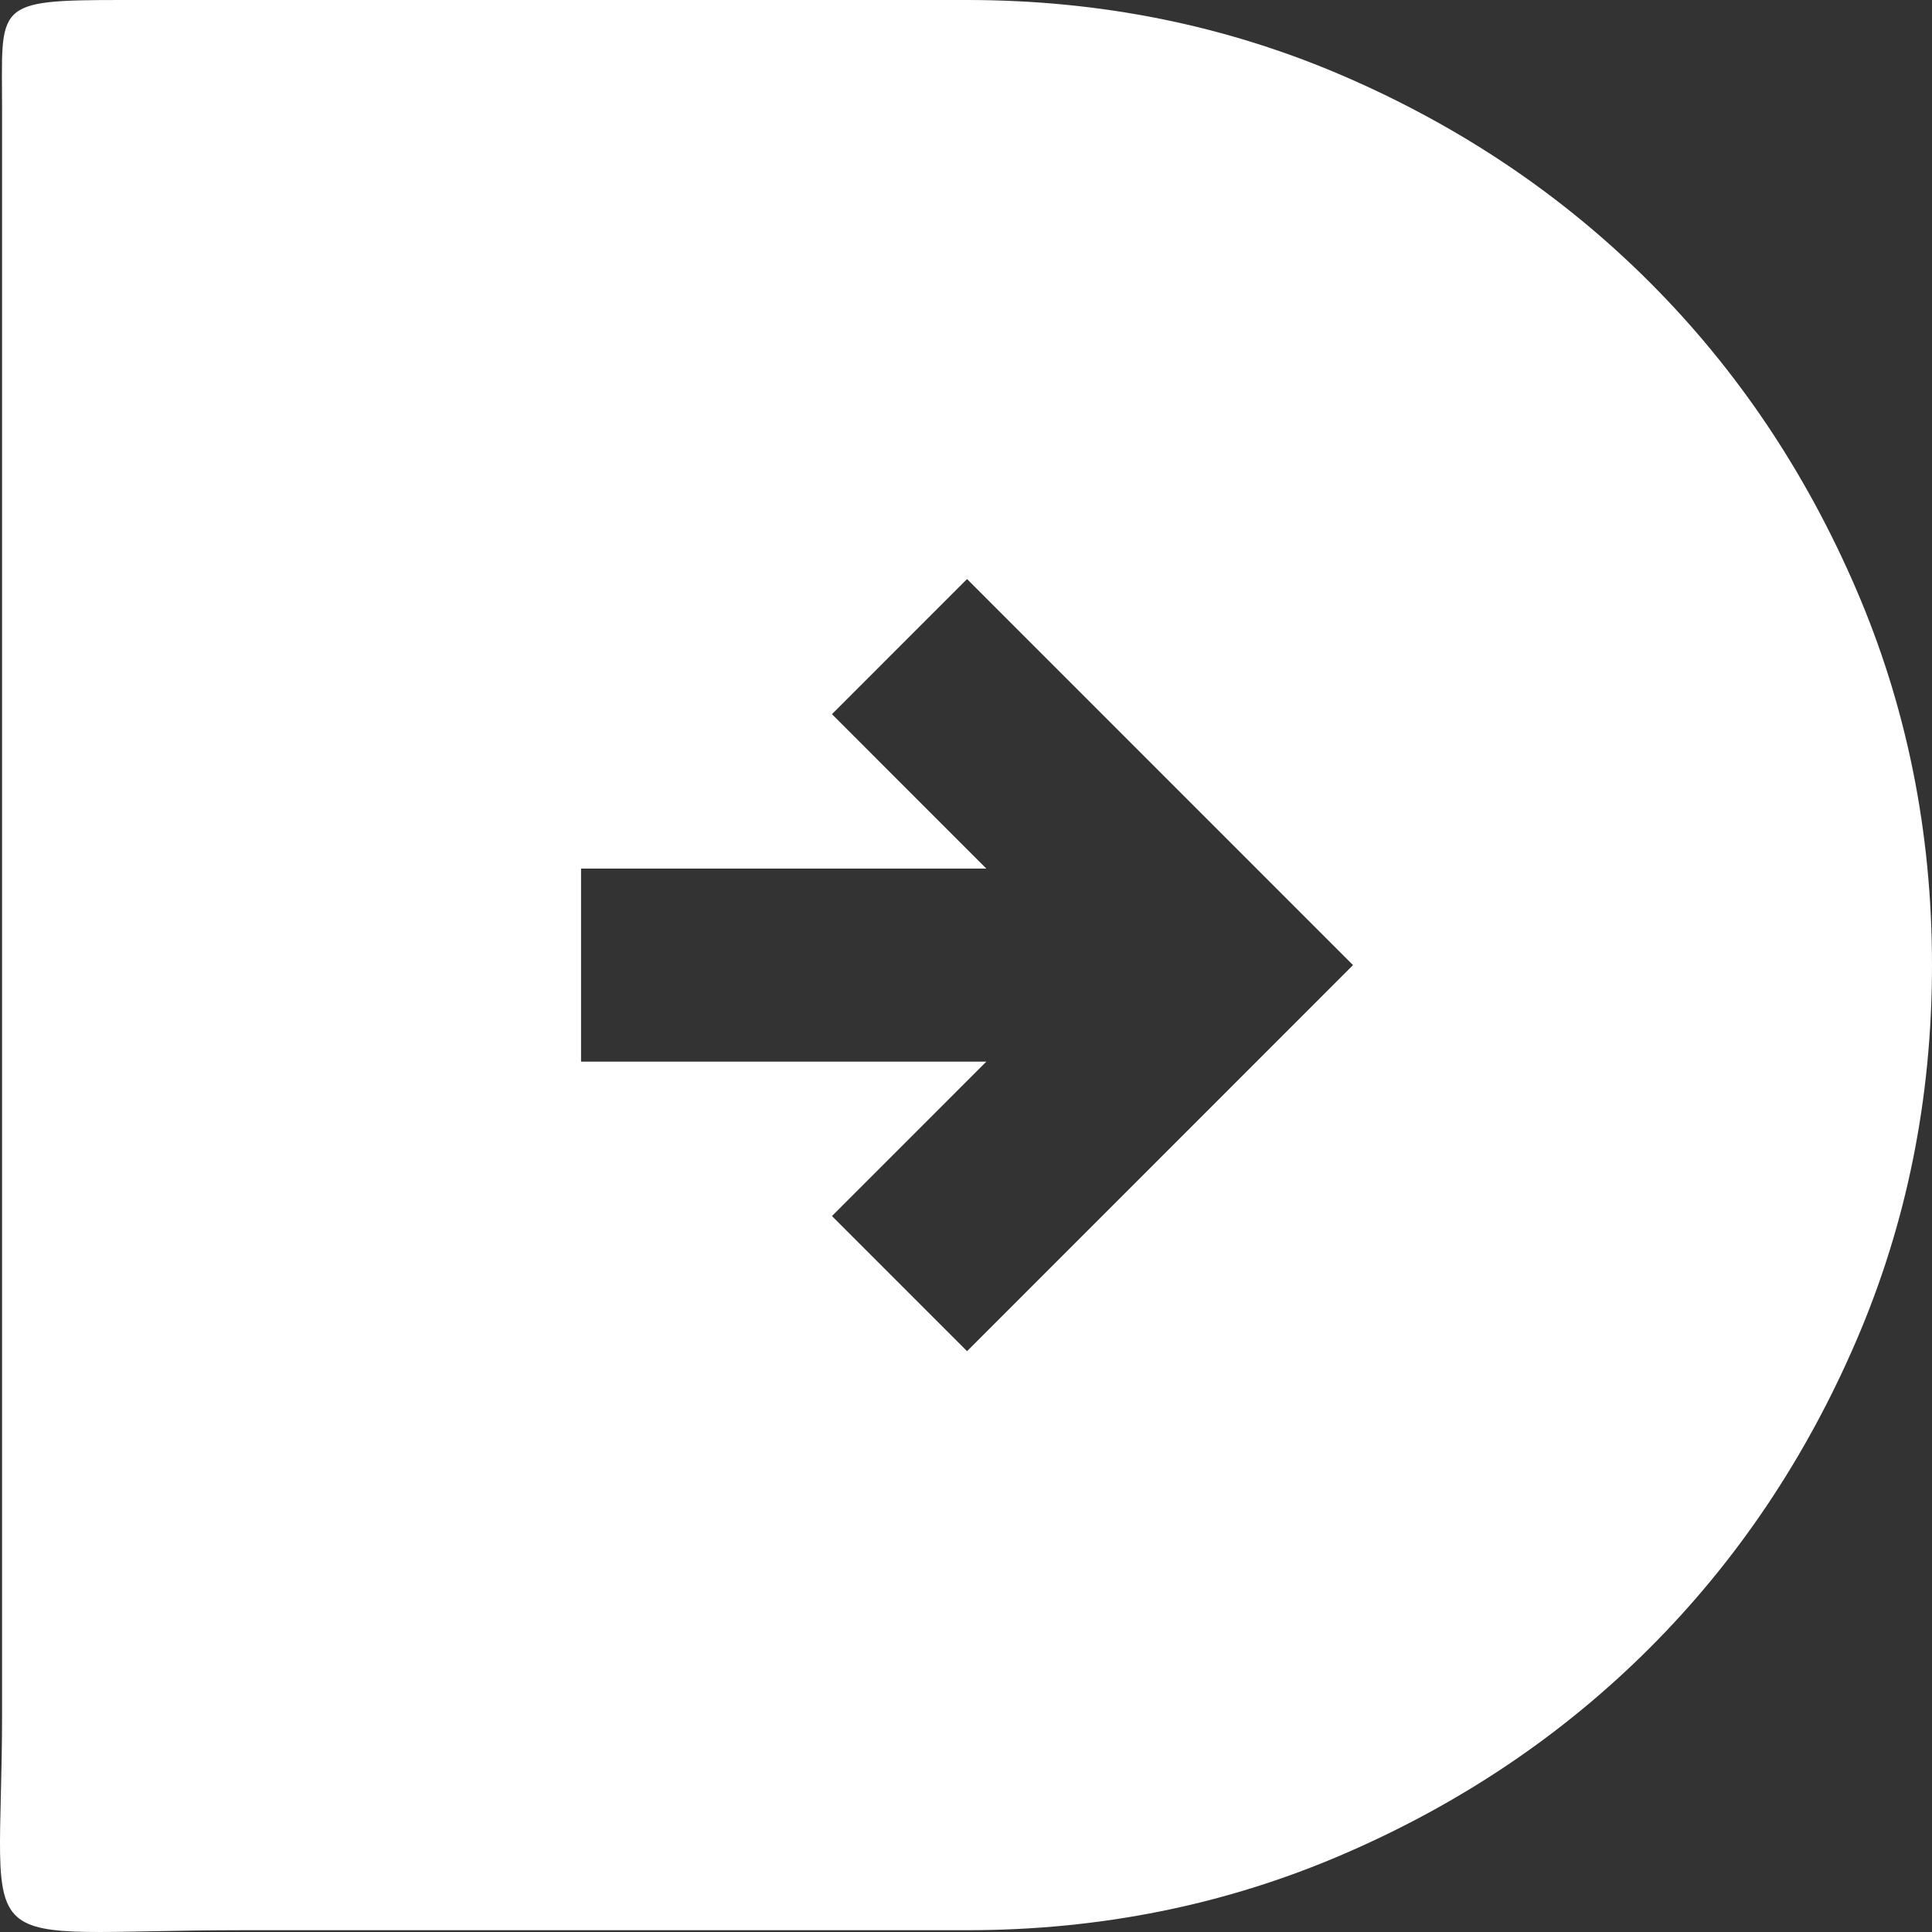 <svg width="81" height="81" viewBox="0 0 81 81" fill="none" xmlns="http://www.w3.org/2000/svg">
<rect x="0" y="0" width="81" height="81" fill="#333333" stroke="none"/>
<path d="M40.544 56.648L34.88 50.983L41.353 44.509L24.361 44.509L24.361 36.416L41.353 36.416L34.88 29.942L40.544 24.277L56.726 40.462L40.544 56.648ZM40.544 80.925C46.14 80.925 51.399 79.862 56.322 77.737C61.244 75.614 65.525 72.731 69.166 69.09C72.808 65.448 75.689 61.166 77.812 56.243C79.937 51.32 81 46.06 81 40.462C81 34.865 79.937 29.605 77.812 24.682C75.689 19.759 72.808 15.477 69.166 11.835C65.525 8.194 61.244 5.31 56.322 3.184C51.399 1.061 46.14 -3.04755e-06 40.544 -3.53681e-06C34.947 -4.02607e-06 10.302 -6.18058e-06 5.144 -6.63152e-06C-0.317 -7.10899e-06 0.087 0.15 0.087 4.552C0.087 9.61 0.087 16.994 0.087 22.254C0.087 27.515 0.087 34.865 0.087 40.462C0.087 46.06 0.087 65.65 0.087 71.821C0.087 82.442 -1.632 80.925 10.201 80.925C22.035 80.925 19.607 80.925 24.766 80.925C29.924 80.925 34.947 80.925 40.544 80.925Z" fill="white"/>
</svg>
